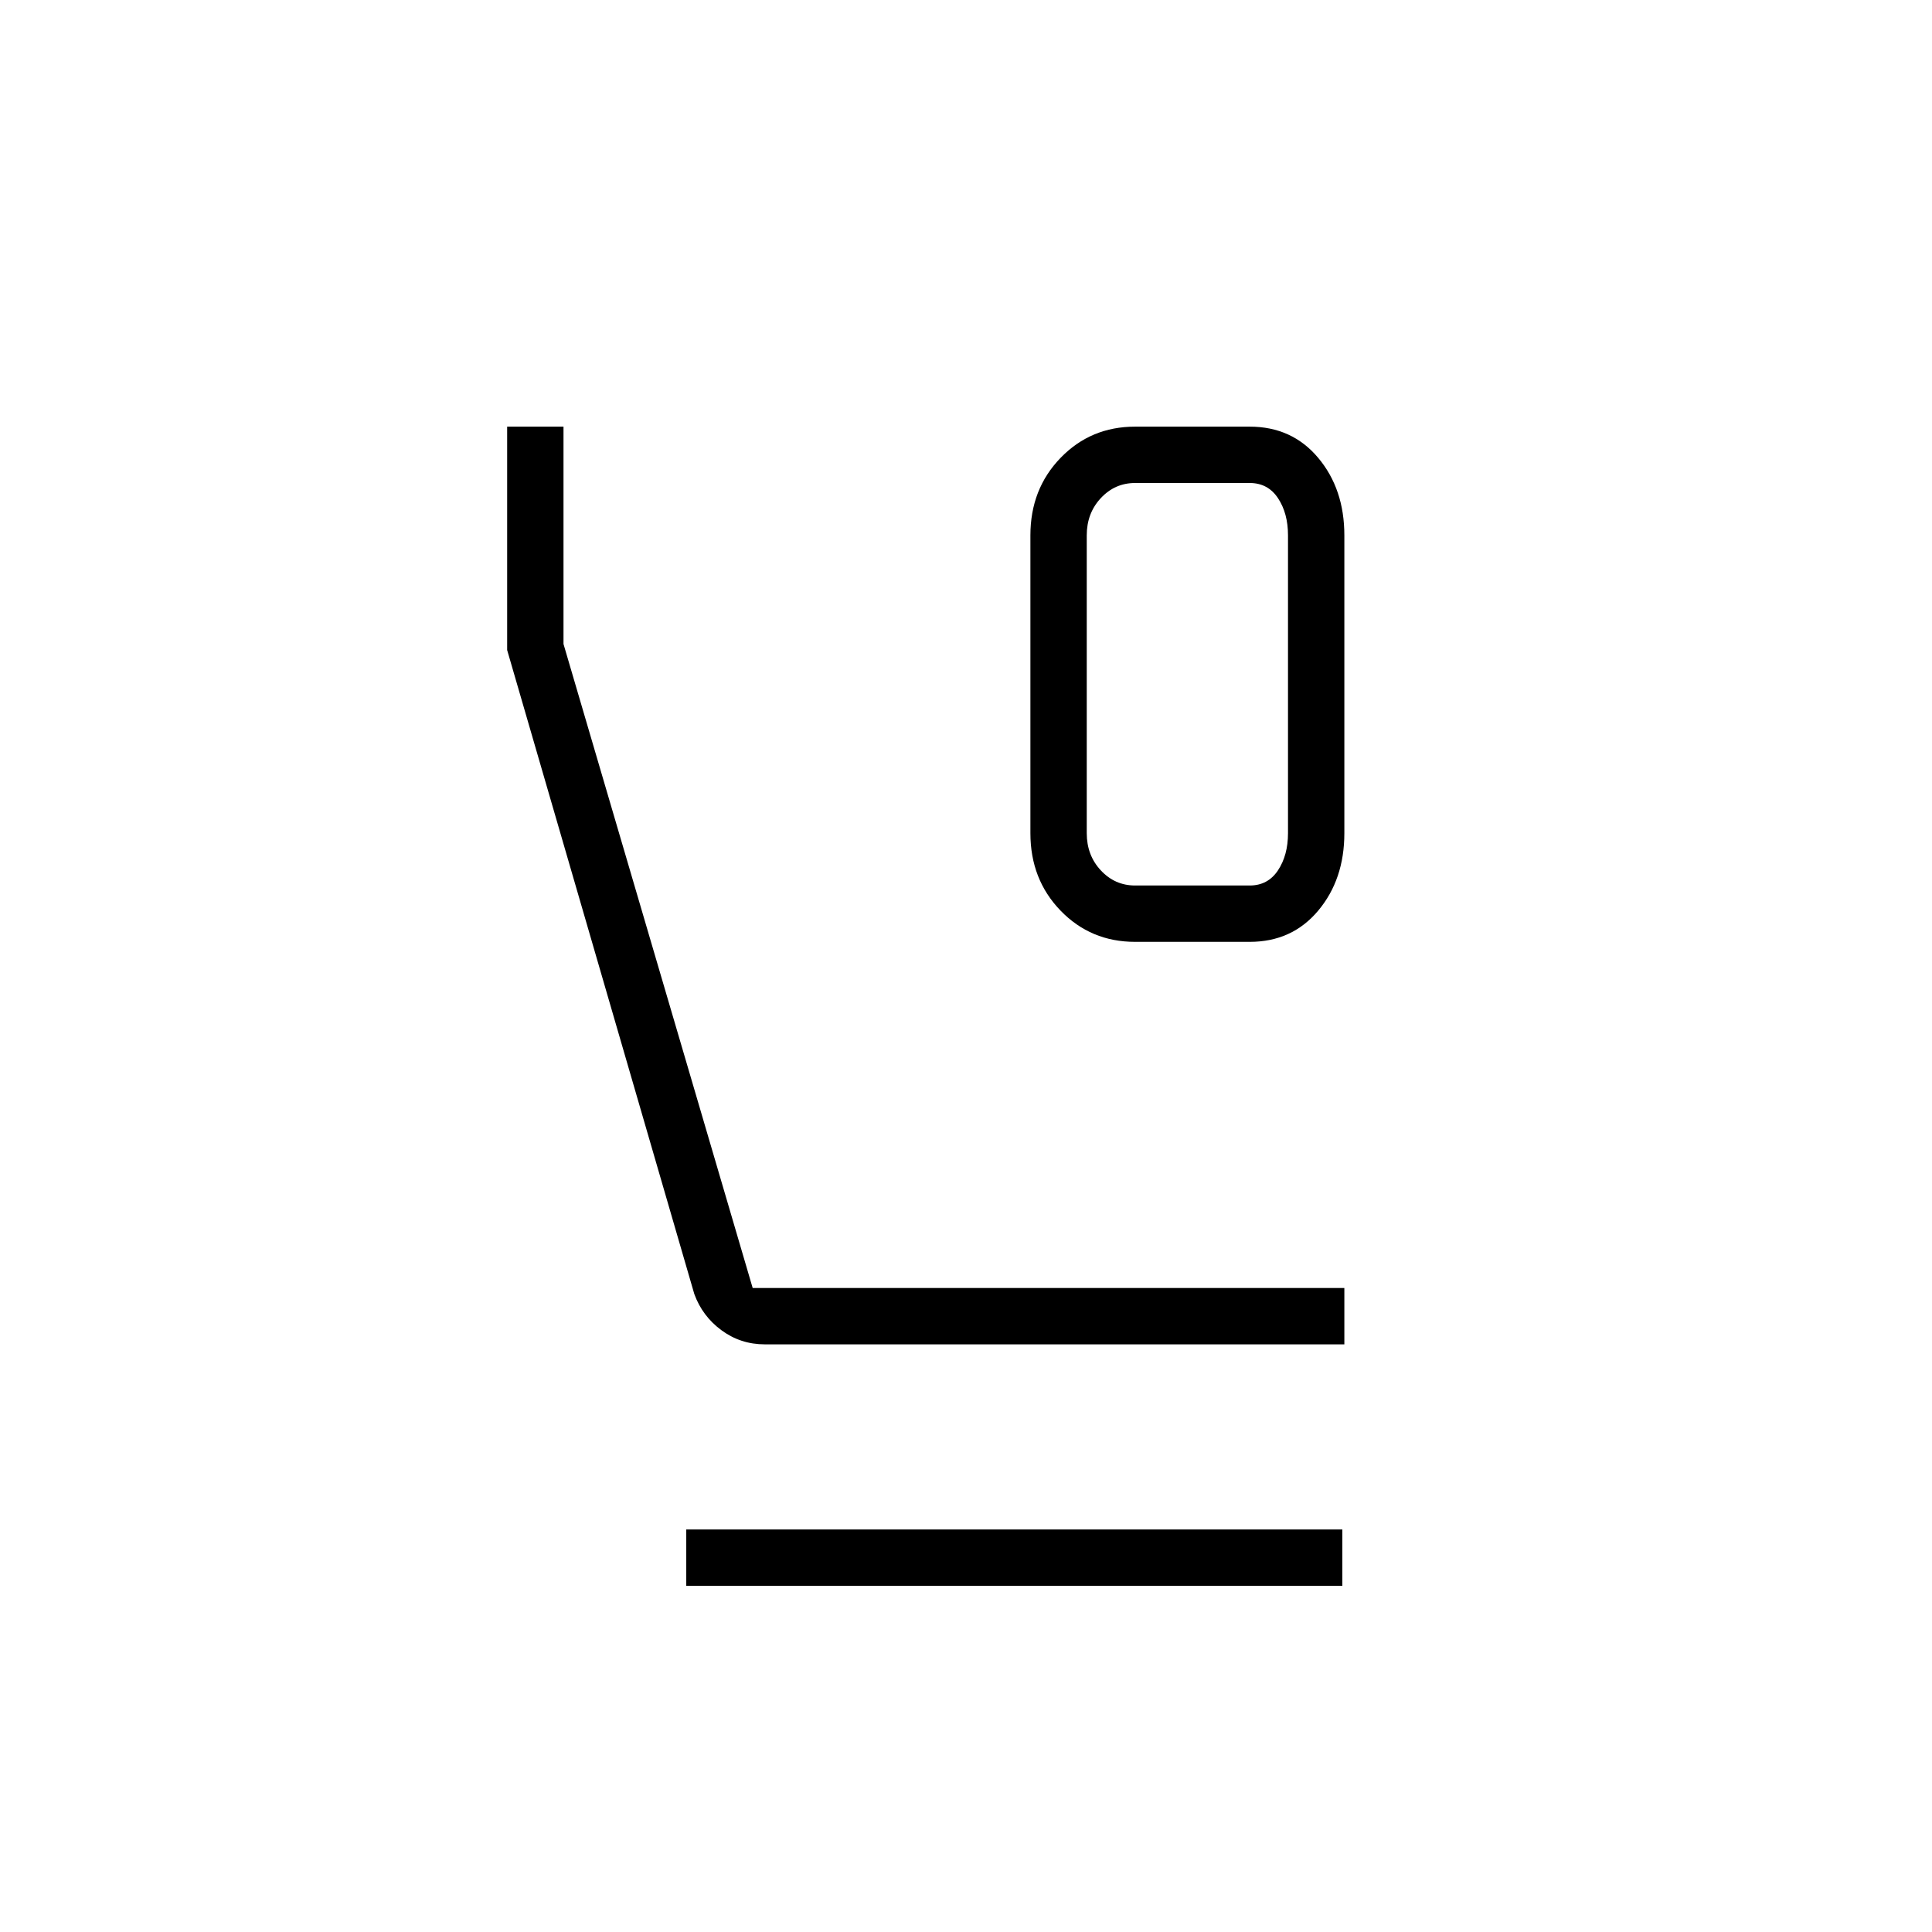 <svg xmlns="http://www.w3.org/2000/svg" height="24" viewBox="0 -960 960 960" width="24"><path d="M564-492q-22 0-37-15.5T512-546v-148q0-23 15-38.5t37-15.5h57q21 0 34 15.5t13 38.5v148q0 23-13 38.5T621-492h-57Zm0-28h57q9 0 14-7.5t5-18.5v-148q0-11-5-18.5t-14-7.5h-57q-10 0-17 7.5t-7 18.5v148q0 11 7 18.5t17 7.5ZM380-292q-12 0-21.5-7T345-317l-93-320v-111h28v108l94 320h294v28H380Zm-39 120v-28h326v28H341Zm223-548h-24 100-76Z"/></svg>